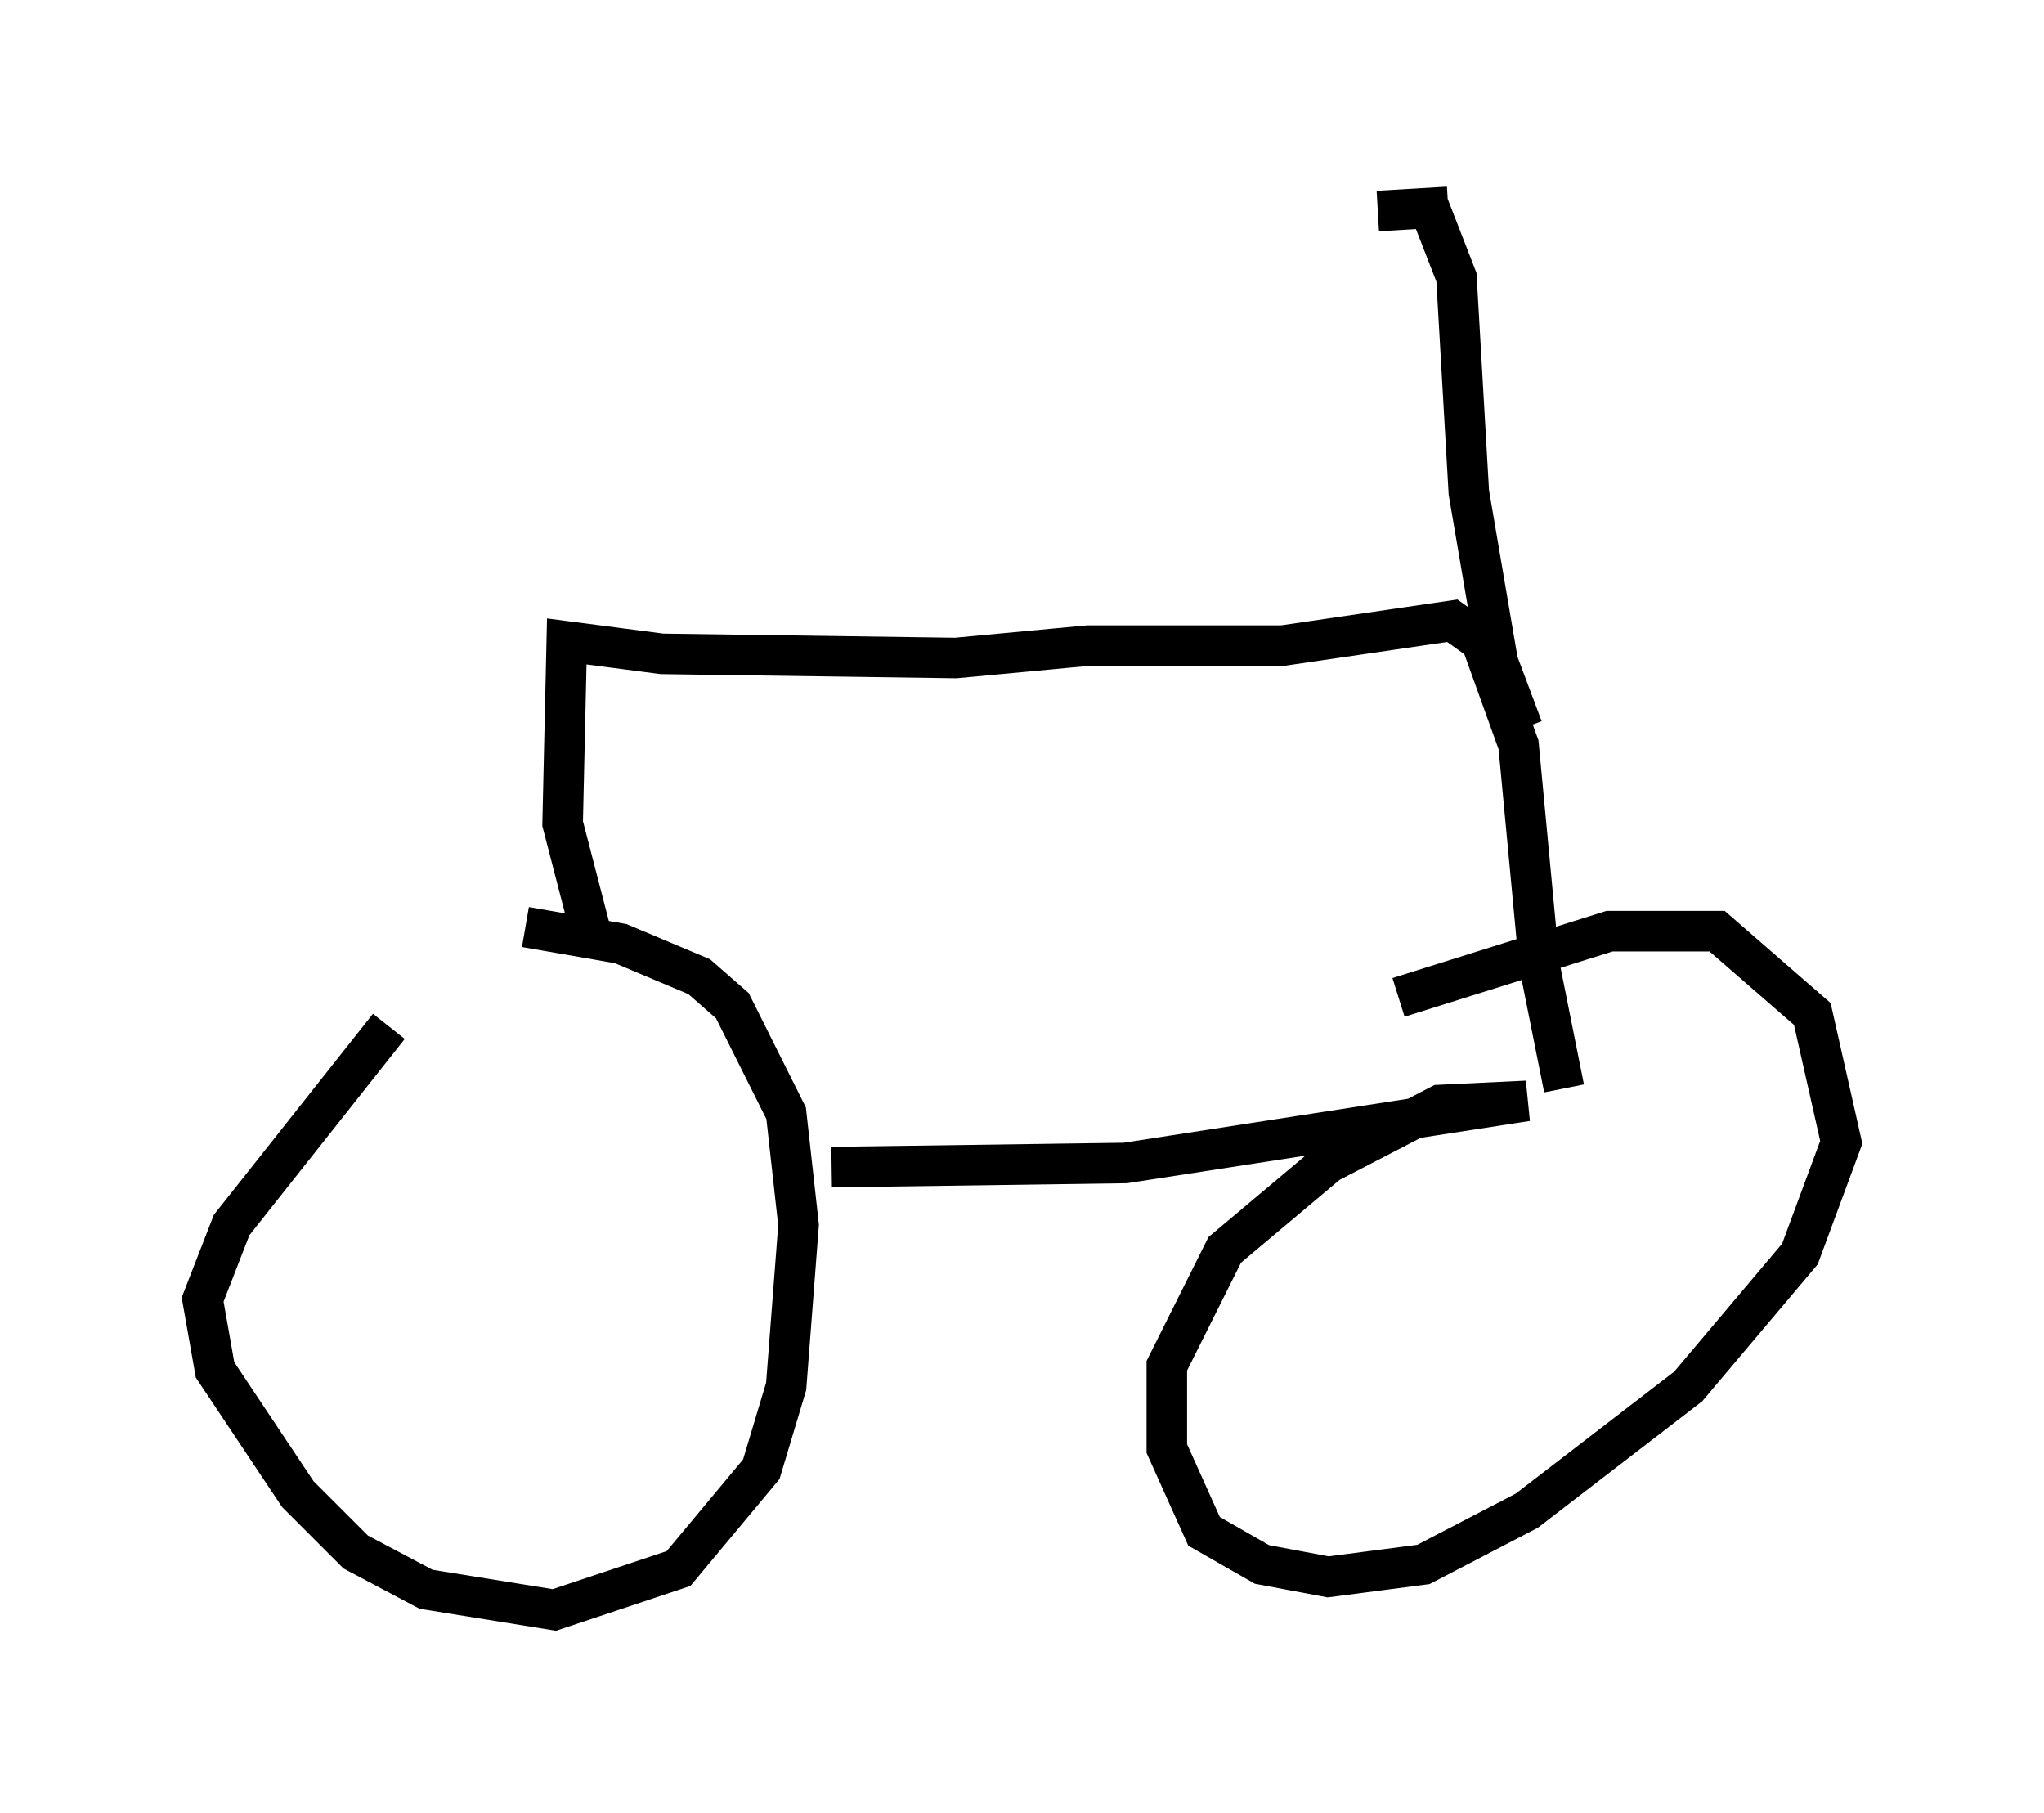 <?xml version="1.0" encoding="utf-8" ?>
<svg baseProfile="full" height="44.709" version="1.1" width="50.425" xmlns="http://www.w3.org/2000/svg" xmlns:ev="http://www.w3.org/2001/xml-events" xmlns:xlink="http://www.w3.org/1999/xlink"><defs /><rect fill="white" height="44.709" width="50.425" x="0" y="0" /><path d="M11.635, 23.886 m-2.042, 1.429 l-3.879, 4.9 -0.715, 1.838 l0.306, 1.735 2.042, 3.063 l1.429, 1.429 1.735, 0.919 l3.165, 0.51 3.063, -1.021 l2.042, -2.45 0.613, -2.042 l0.306, -3.981 -0.306, -2.756 l-1.327, -2.654 -0.817, -0.715 l-1.94, -0.817 -2.348, -0.408 m7.554, 5.921 l7.248, -0.102 9.902, -1.531 l-2.144, 0.102 -2.756, 1.429 l-2.552, 2.144 -1.429, 2.858 l0.0, 2.042 0.919, 2.042 l1.429, 0.817 1.633, 0.306 l2.348, -0.306 2.552, -1.327 l3.981, -3.063 2.756, -3.267 l1.021, -2.756 -0.715, -3.165 l-2.348, -2.042 -2.654, 0.0 l-5.206, 1.633 m-19.906, -1.531 l-0.715, -2.756 0.102, -4.492 l2.348, 0.306 7.248, 0.102 l3.267, -0.306 4.798, 0.0 l4.185, -0.613 0.715, 0.51 l0.919, 2.552 0.51, 5.41 l0.613, 3.063 m-1.021, -8.881 l-0.613, -1.633 -0.715, -4.185 l-0.306, -5.308 -0.715, -1.838 m-1.225, 0.204 l1.735, -0.102 " fill="none" stroke="black" stroke-width="1" /></svg>